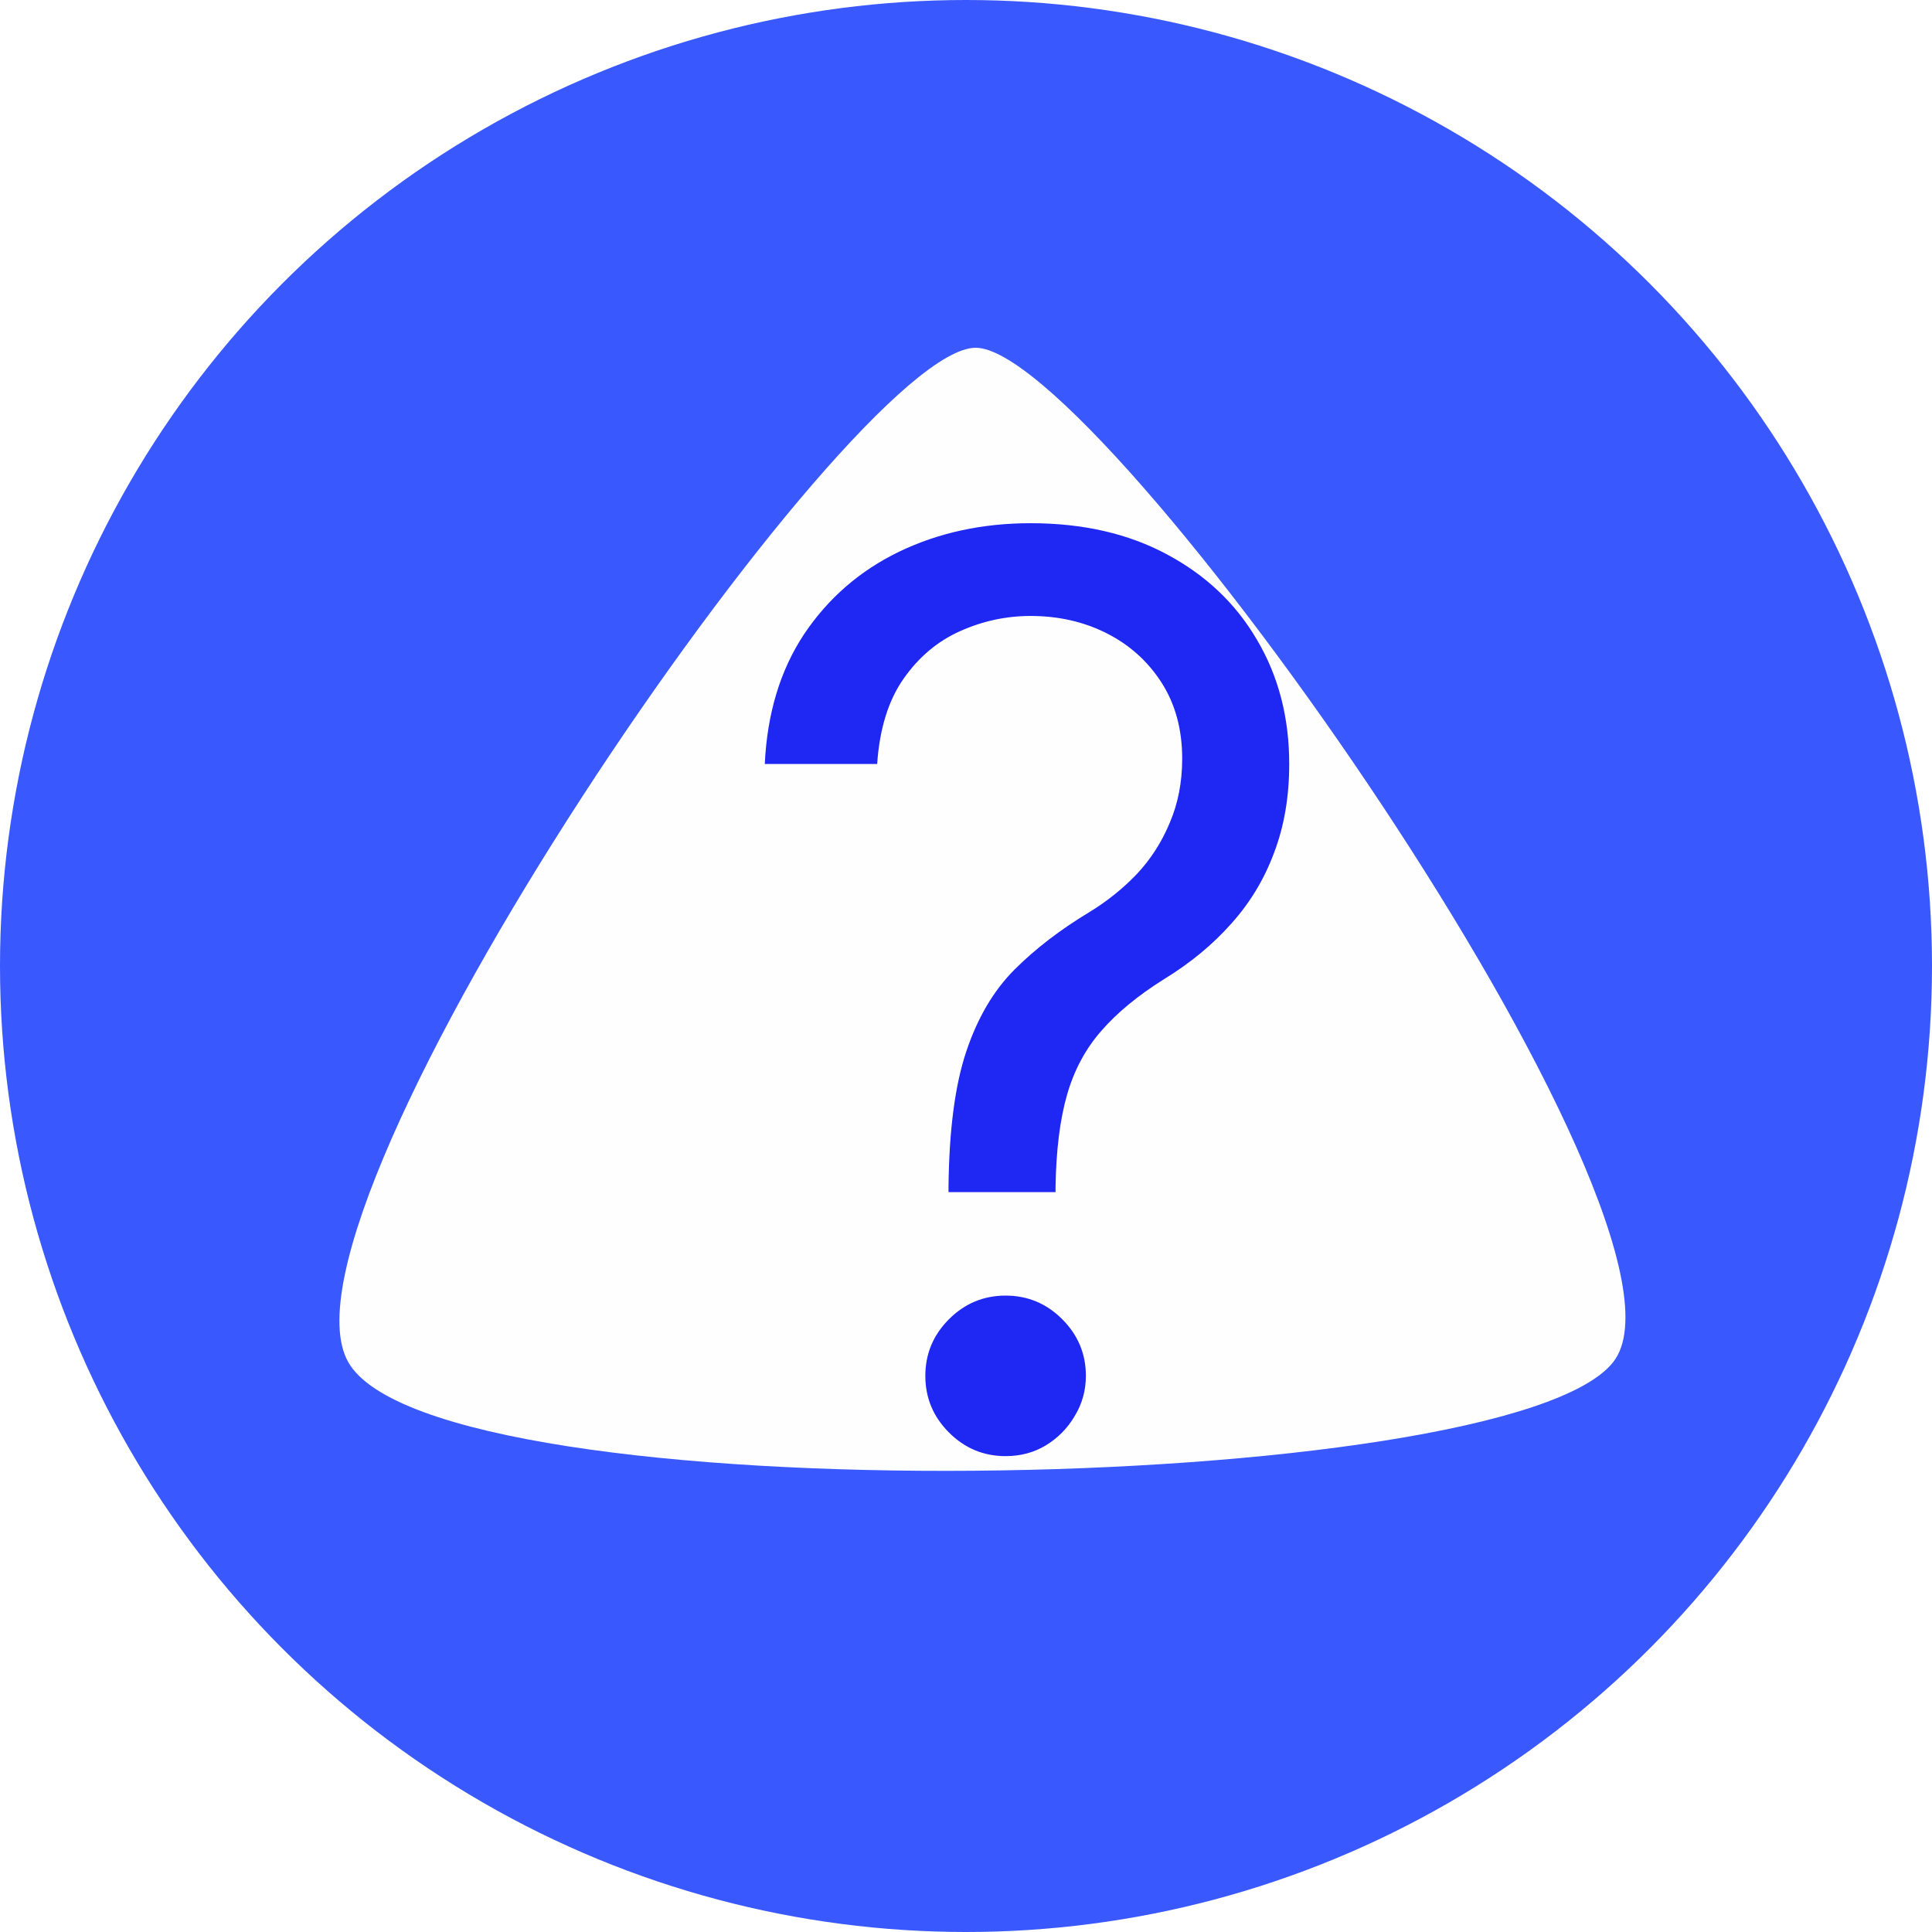 <svg width="100" height="100" viewBox="0 0 100 100" fill="none" xmlns="http://www.w3.org/2000/svg">
<circle cx="50" cy="50" r="50" fill="#022BFF" fill-opacity="0.78"/>
<path d="M50.5 18C57 18 89 63.5 83.5 70.5C78 77.5 22.548 78.5 18.024 70.5C13.5 62.5 44 18 50.5 18Z" fill="#FFFEFE"/>
<g filter="url(#filter0_d_112_11)">
<path d="M47.095 59.705V59.428C47.126 56.488 47.434 54.149 48.019 52.41C48.603 50.672 49.434 49.264 50.511 48.186C51.589 47.109 52.881 46.117 54.389 45.209C55.297 44.655 56.113 44.001 56.836 43.247C57.559 42.477 58.129 41.593 58.544 40.592C58.975 39.592 59.19 38.484 59.19 37.269C59.19 35.76 58.836 34.452 58.129 33.344C57.421 32.236 56.474 31.383 55.289 30.782C54.105 30.182 52.789 29.882 51.342 29.882C50.081 29.882 48.865 30.144 47.695 30.667C46.526 31.19 45.549 32.013 44.764 33.137C43.979 34.26 43.525 35.73 43.402 37.545H37.585C37.708 34.929 38.385 32.691 39.617 30.828C40.863 28.966 42.502 27.543 44.533 26.558C46.58 25.573 48.849 25.081 51.342 25.081C54.051 25.081 56.405 25.62 58.406 26.697C60.421 27.774 61.976 29.251 63.068 31.128C64.176 33.006 64.73 35.145 64.73 37.545C64.73 39.238 64.469 40.769 63.945 42.139C63.438 43.508 62.699 44.732 61.729 45.809C60.775 46.886 59.621 47.84 58.267 48.671C56.913 49.517 55.828 50.41 55.012 51.349C54.197 52.272 53.604 53.372 53.235 54.65C52.866 55.927 52.666 57.519 52.635 59.428V59.705H47.095ZM50.05 73.369C48.911 73.369 47.934 72.962 47.118 72.146C46.303 71.33 45.895 70.353 45.895 69.215C45.895 68.076 46.303 67.099 47.118 66.283C47.934 65.467 48.911 65.06 50.05 65.06C51.188 65.06 52.166 65.467 52.981 66.283C53.797 67.099 54.205 68.076 54.205 69.215C54.205 69.969 54.012 70.661 53.627 71.292C53.258 71.923 52.758 72.431 52.127 72.815C51.512 73.185 50.819 73.369 50.05 73.369Z" fill="#1F27F2"/>
</g>
<defs>
<filter id="filter0_d_112_11" x="35.585" y="23.081" width="35.145" height="56.288" filterUnits="userSpaceOnUse" color-interpolation-filters="sRGB">
<feFlood flood-opacity="0" result="BackgroundImageFix"/>
<feColorMatrix in="SourceAlpha" type="matrix" values="0 0 0 0 0 0 0 0 0 0 0 0 0 0 0 0 0 0 127 0" result="hardAlpha"/>
<feOffset dx="2" dy="2"/>
<feGaussianBlur stdDeviation="2"/>
<feComposite in2="hardAlpha" operator="out"/>
<feColorMatrix type="matrix" values="0 0 0 0 0 0 0 0 0 0 0 0 0 0 0 0 0 0 0.25 0"/>
<feBlend mode="normal" in2="BackgroundImageFix" result="effect1_dropShadow_112_11"/>
<feBlend mode="normal" in="SourceGraphic" in2="effect1_dropShadow_112_11" result="shape"/>
</filter>
</defs>
</svg>
